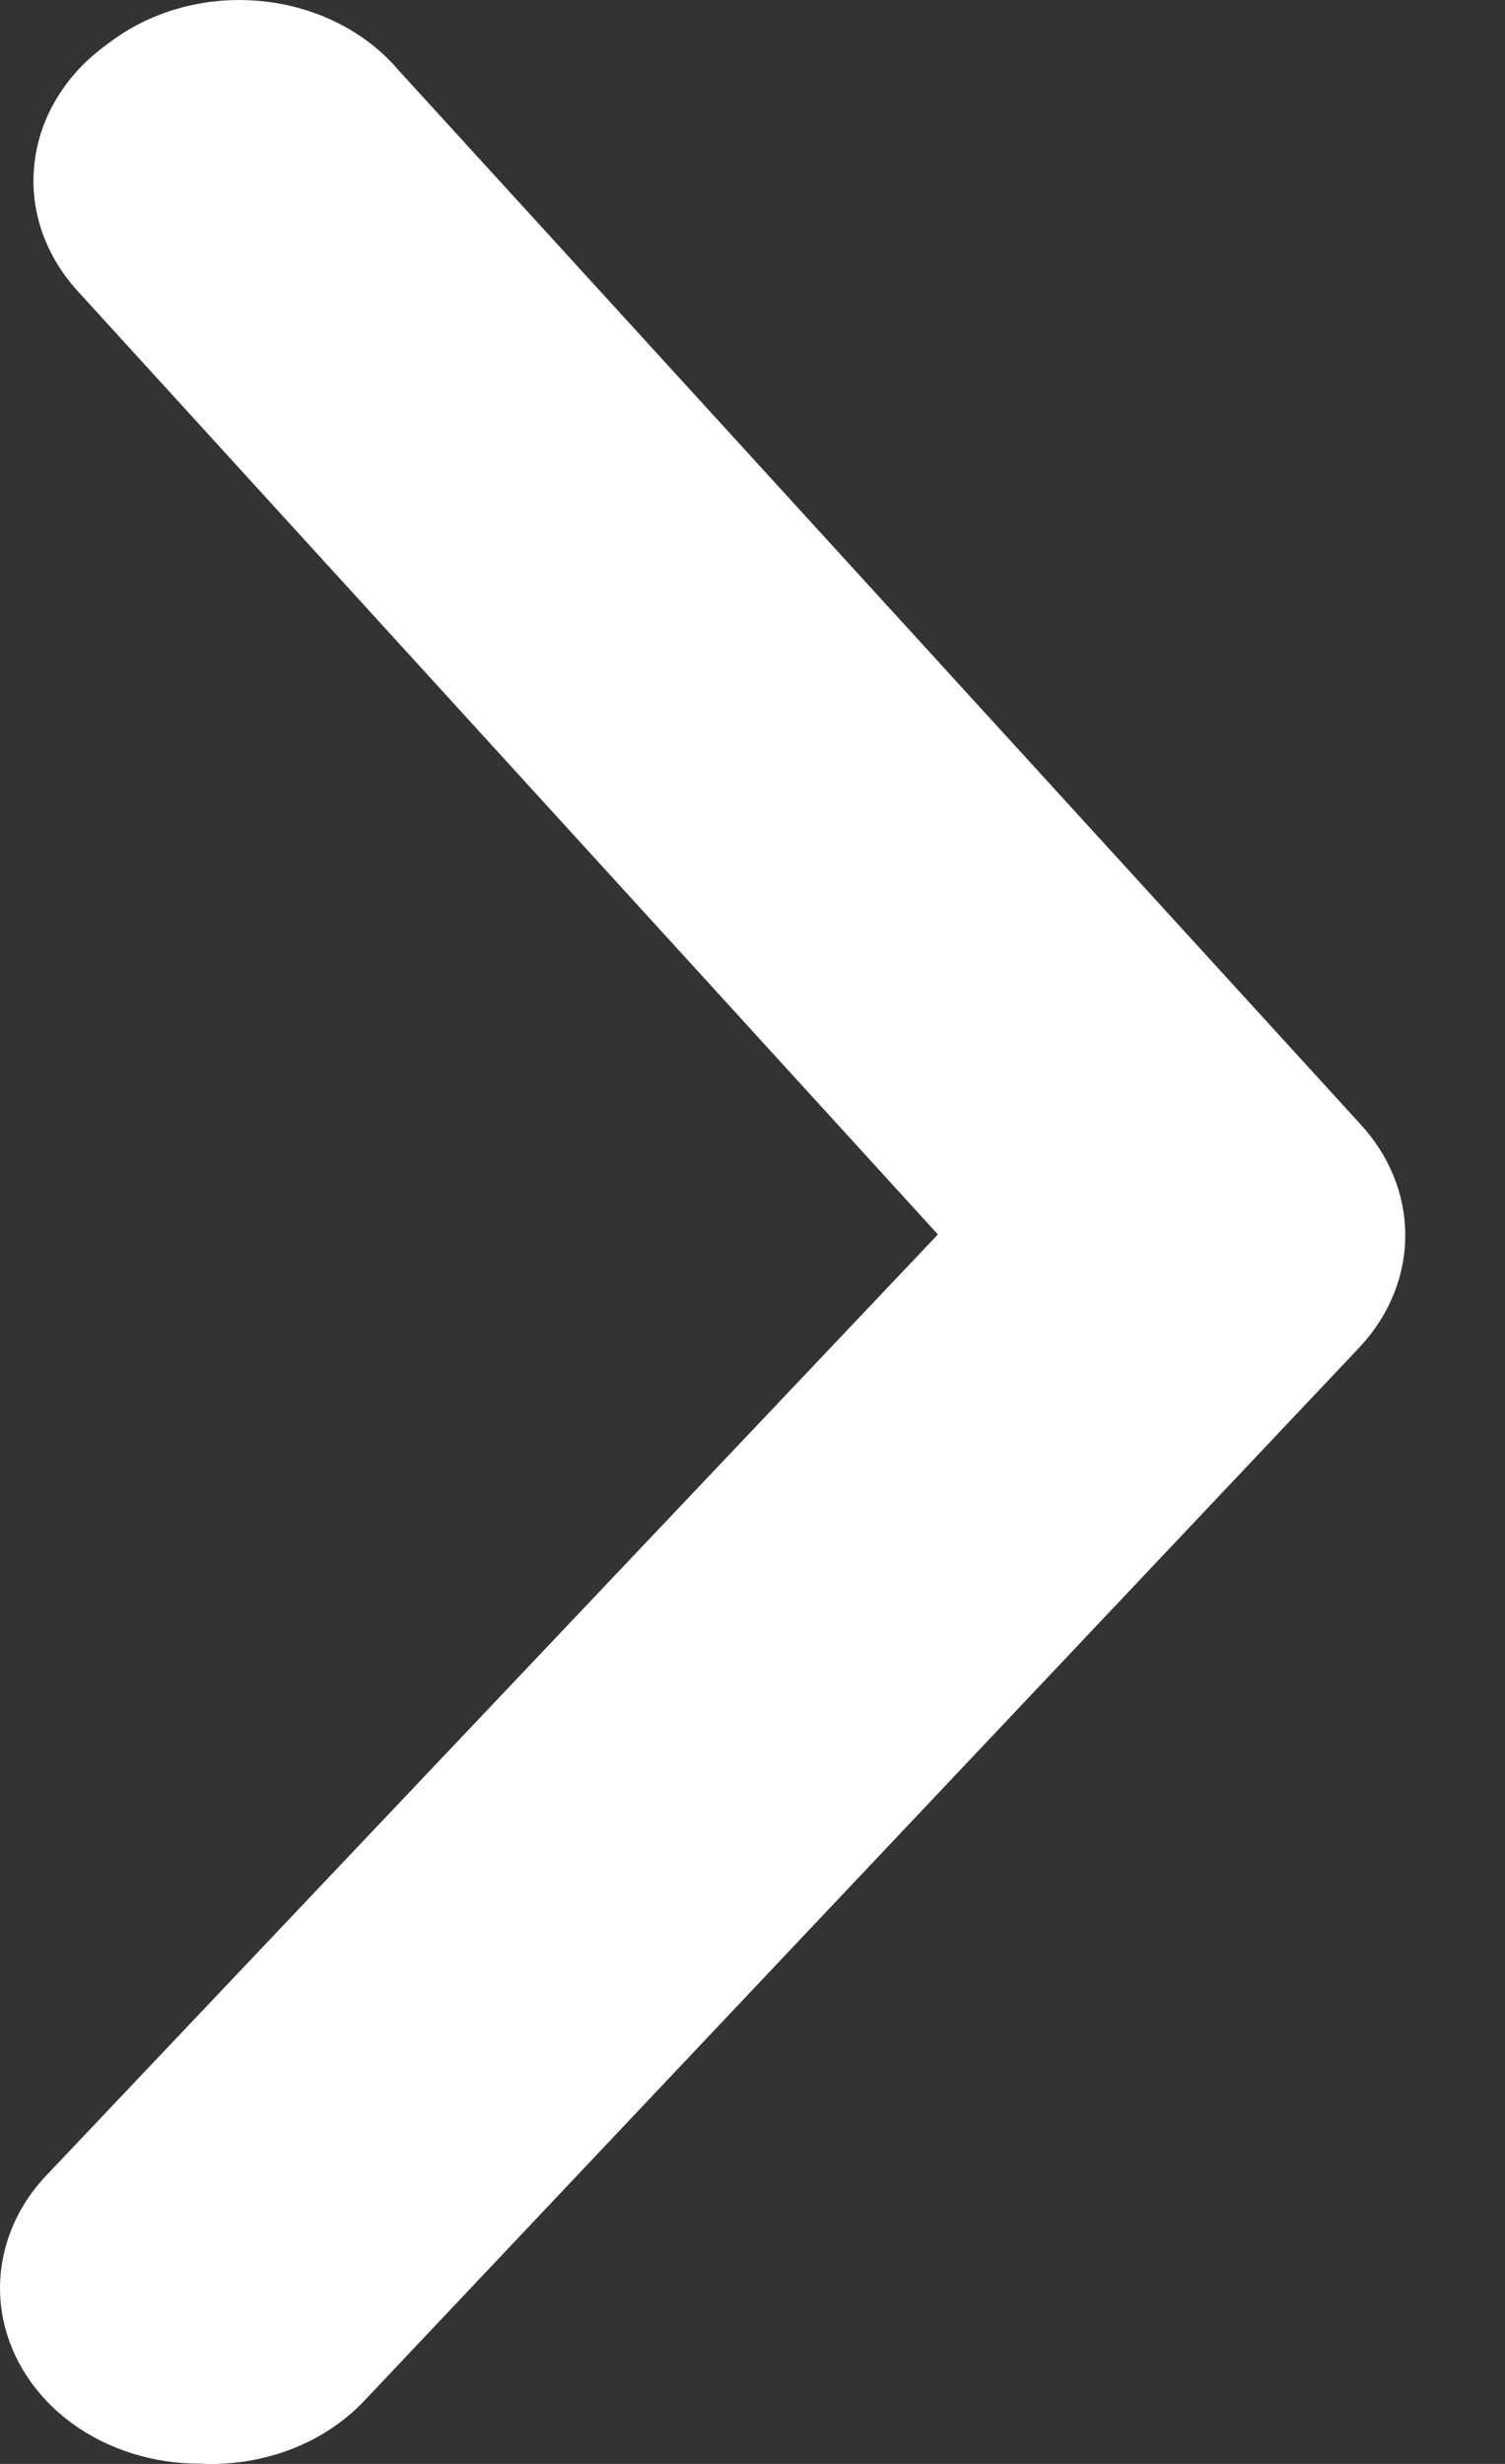 <svg width="11" height="18" viewBox="0 0 11 18" fill="none" xmlns="http://www.w3.org/2000/svg">
<rect x="0" y="0" width="11" height="18" fill="#333333" stroke="none"/>
<path d="M1.457 17.998C1.118 17.998 0.788 17.894 0.526 17.703C0.379 17.595 0.257 17.463 0.168 17.313C0.079 17.164 0.024 17.001 0.006 16.833C-0.011 16.665 0.009 16.495 0.066 16.334C0.122 16.173 0.215 16.023 0.337 15.894L6.855 9.018L0.57 2.129C0.449 1.997 0.359 1.846 0.304 1.684C0.25 1.522 0.232 1.352 0.253 1.184C0.273 1.016 0.331 0.853 0.423 0.705C0.515 0.556 0.639 0.426 0.788 0.32C0.939 0.203 1.115 0.115 1.306 0.061C1.497 0.007 1.699 -0.011 1.898 0.007C2.097 0.025 2.291 0.079 2.465 0.166C2.64 0.253 2.792 0.371 2.912 0.512L9.94 8.209C10.154 8.439 10.271 8.727 10.271 9.024C10.271 9.321 10.154 9.609 9.94 9.839L2.665 17.536C2.519 17.691 2.334 17.814 2.124 17.894C1.914 17.974 1.686 18.01 1.457 17.998Z" fill="white"/>
</svg>
